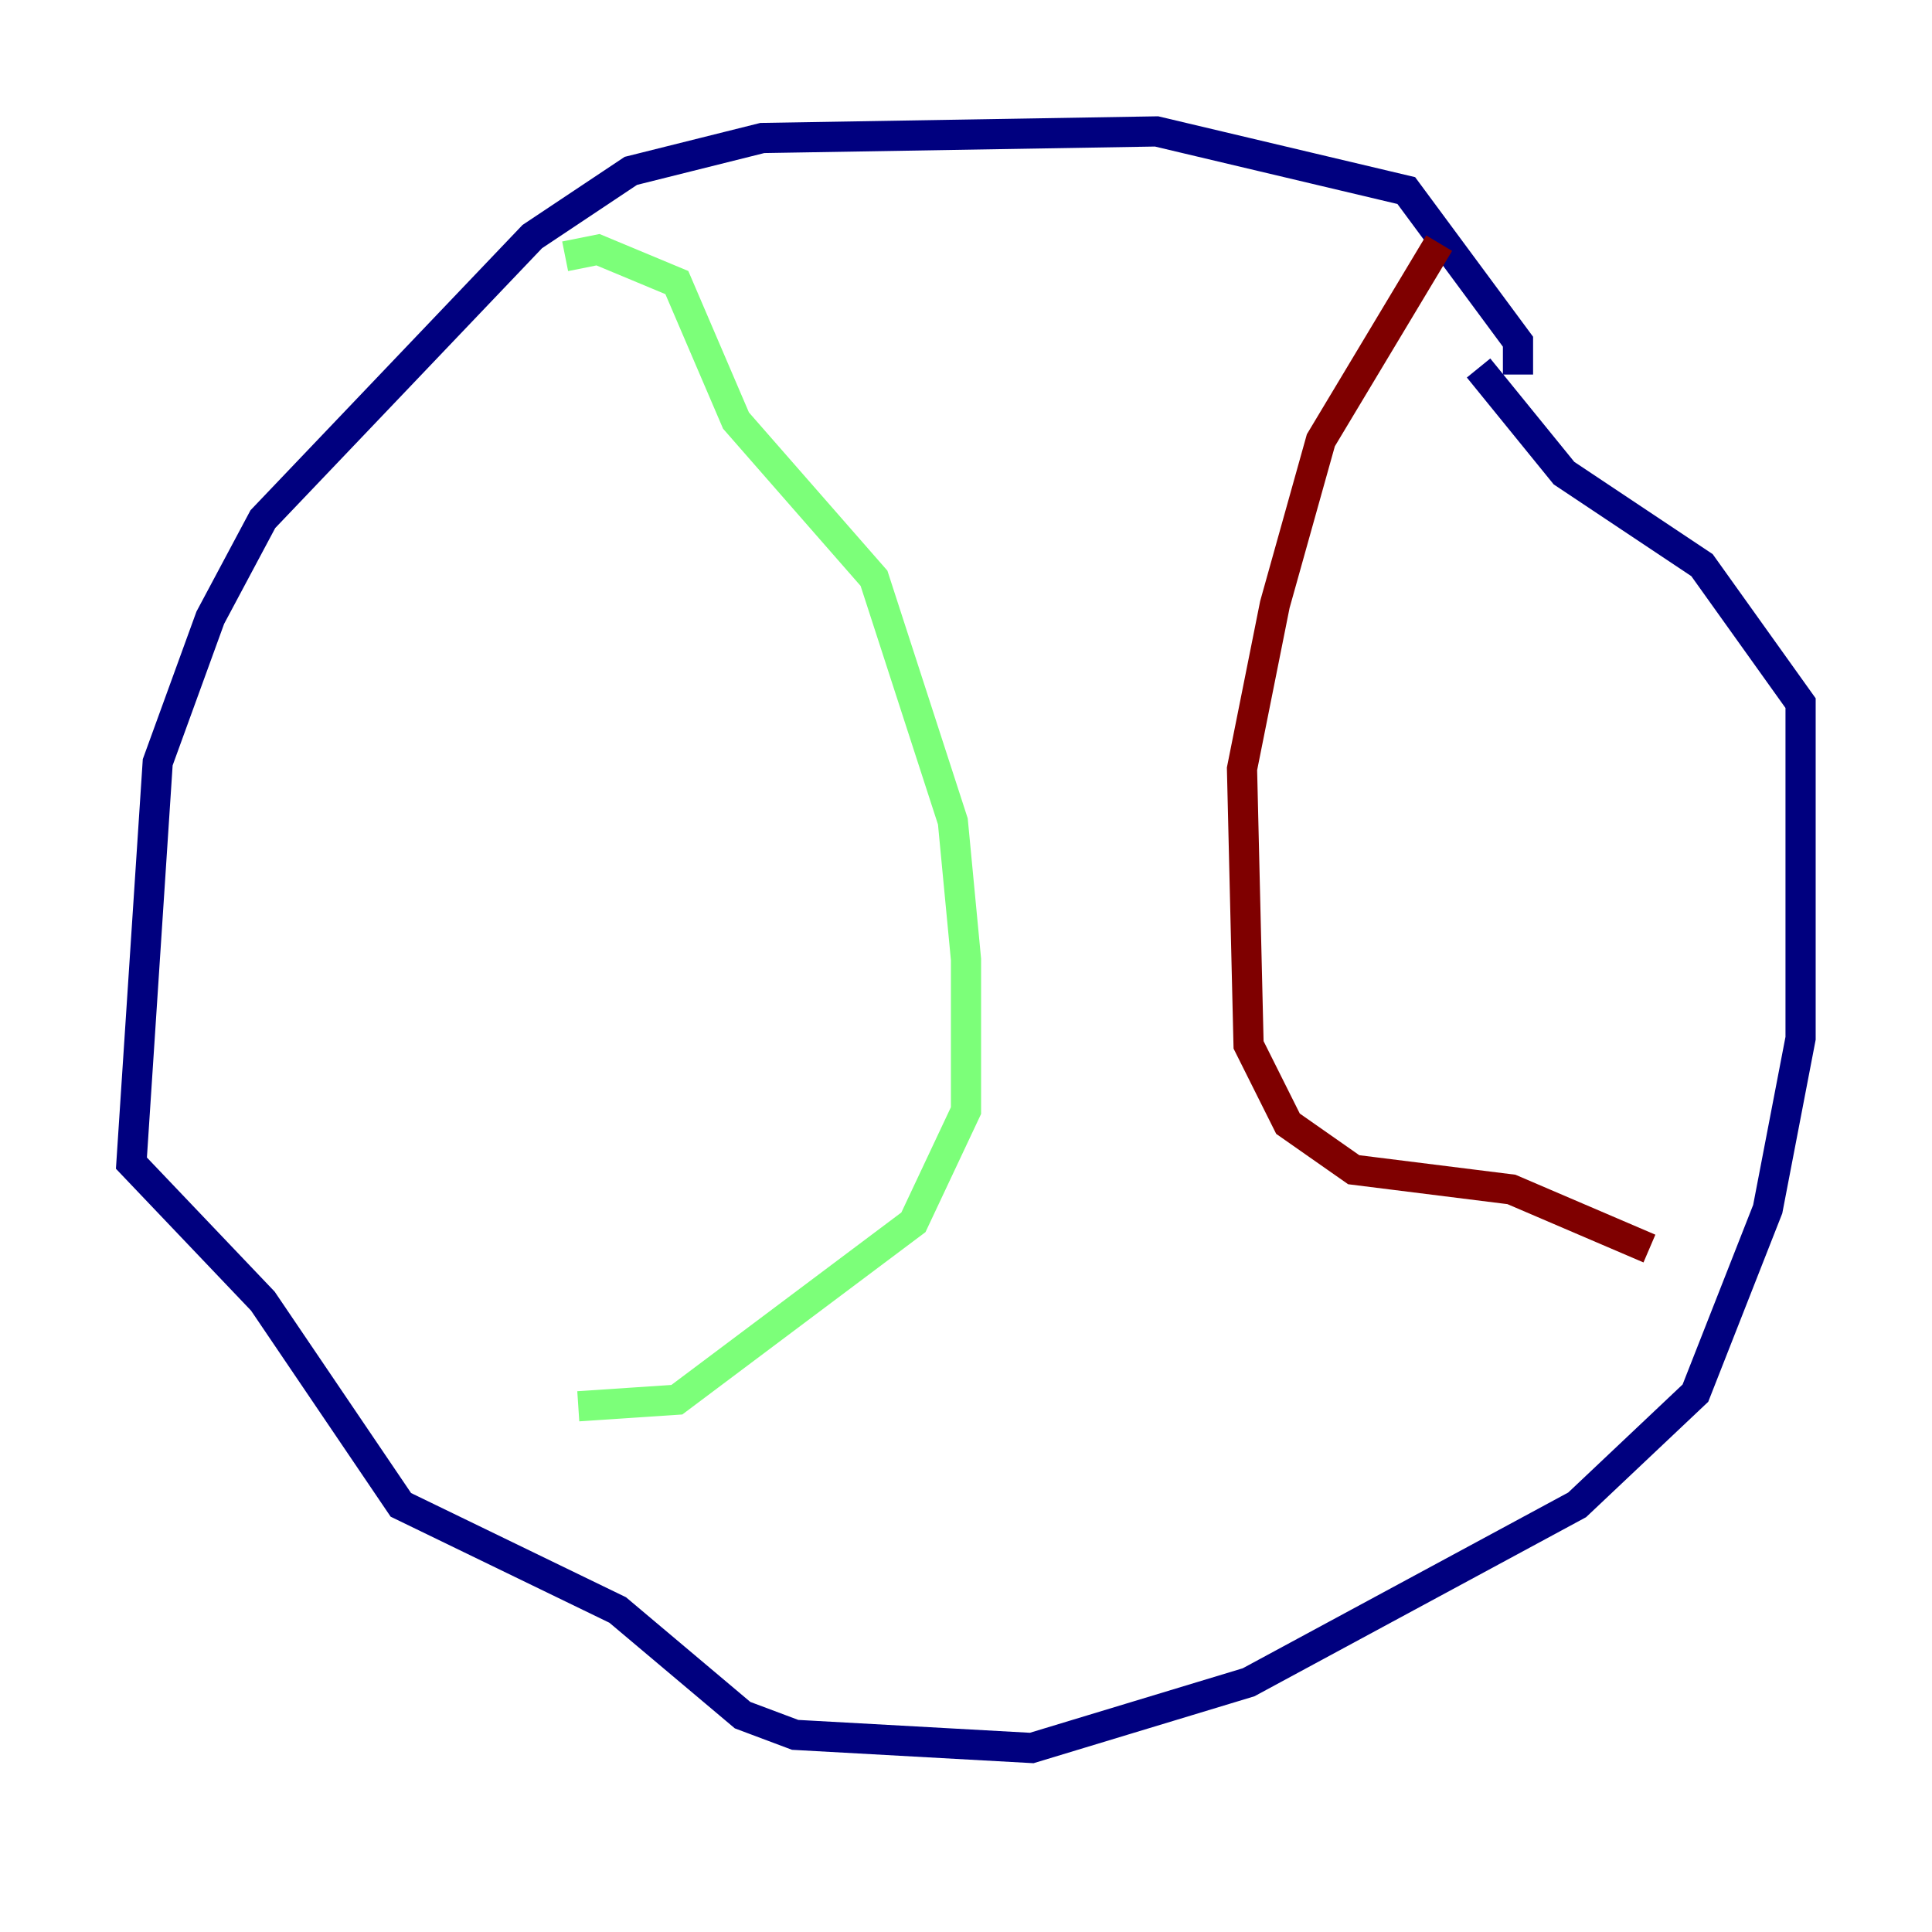 <?xml version="1.0" encoding="utf-8" ?>
<svg baseProfile="tiny" height="128" version="1.2" viewBox="0,0,128,128" width="128" xmlns="http://www.w3.org/2000/svg" xmlns:ev="http://www.w3.org/2001/xml-events" xmlns:xlink="http://www.w3.org/1999/xlink"><defs /><polyline fill="none" points="100.571,24.816 100.571,22.64 93.17,12.626 76.626,8.707 50.503,9.143 41.796,11.32 35.265,15.674 17.415,34.395 13.932,40.925 10.449,50.503 8.707,77.061 17.415,86.204 26.558,99.701 40.925,106.667 49.197,113.633 52.68,114.939 68.354,115.809 82.721,111.456 104.49,99.701 112.326,92.299 117.116,80.109 119.293,68.789 119.293,46.585 112.762,37.442 103.619,31.347 97.959,24.381" stroke="#00007f" stroke-width="2" /><polyline fill="none" points="37.442,16.98 39.619,16.544 44.843,18.721 48.762,27.864 57.905,38.313 63.129,54.422 64.0,63.565 64.0,73.578 60.517,80.98 44.843,92.735 38.313,93.17" stroke="#7cff79" stroke-width="2" /><polyline fill="none" points="95.347,16.109 87.51,29.17 84.463,40.054 82.286,50.939 82.721,69.225 85.333,74.449 89.687,77.497 100.136,78.803 109.279,82.721" stroke="#7f0000" stroke-width="2" /></svg>